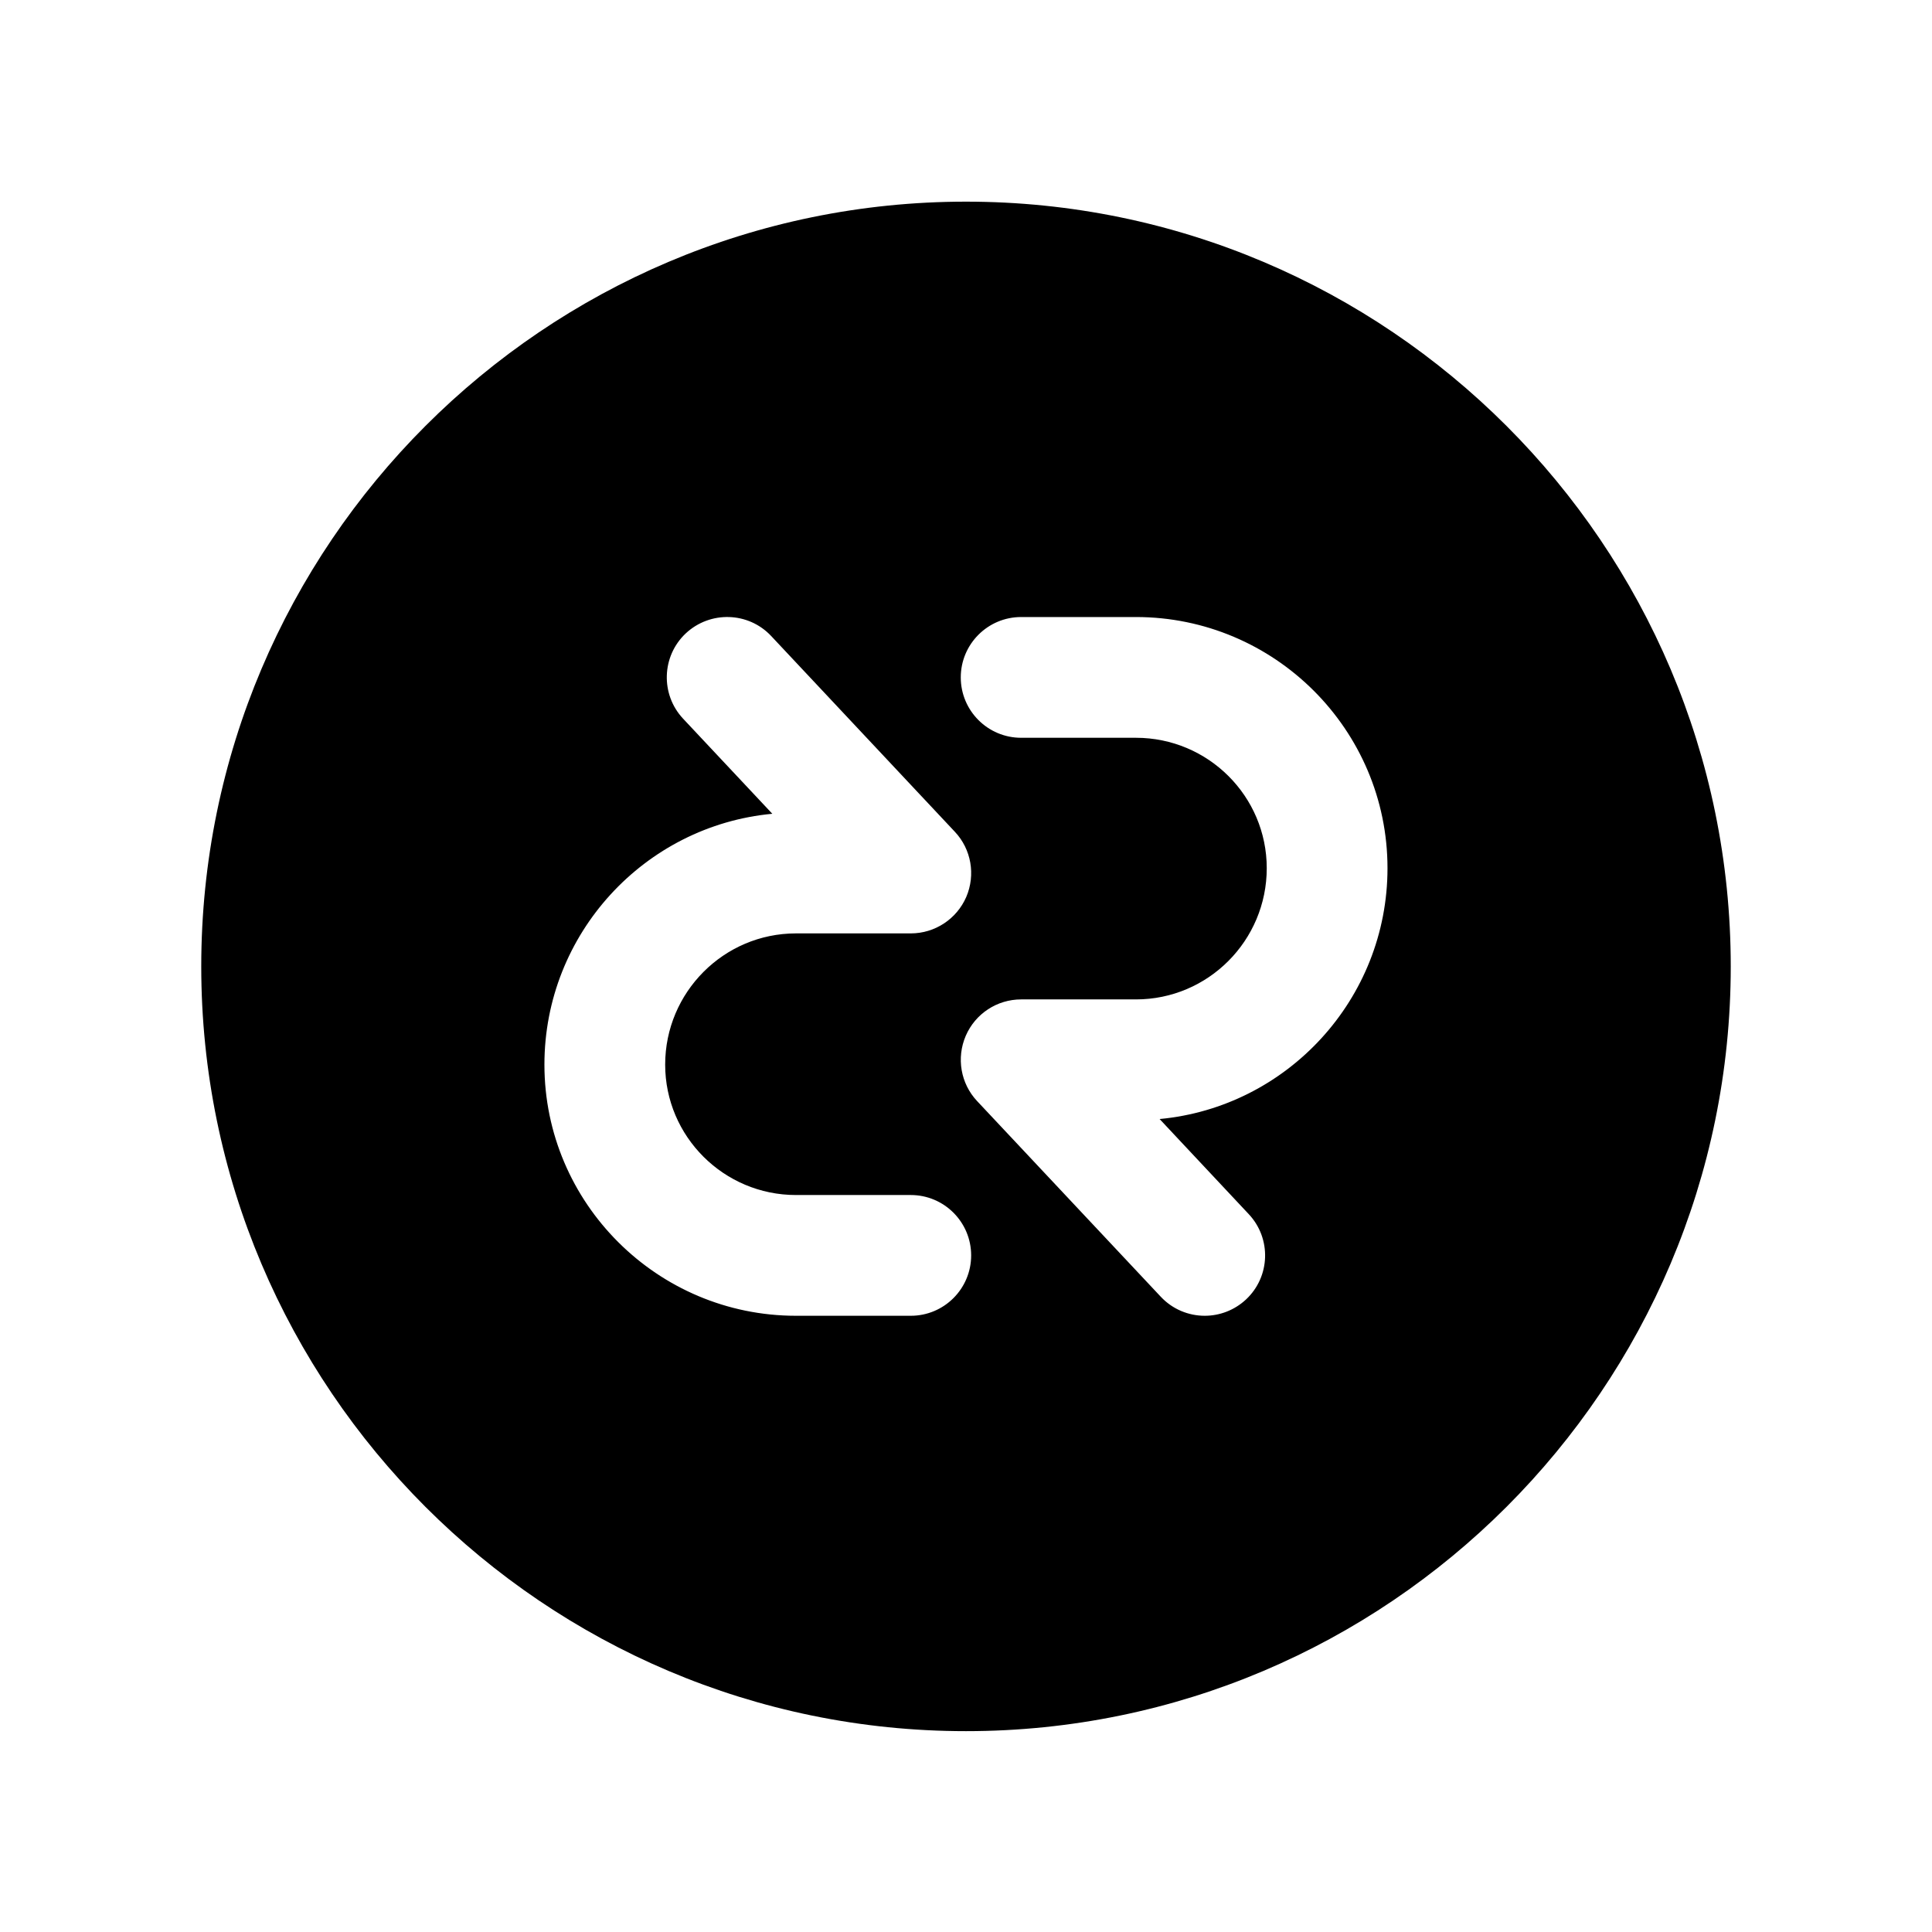 <svg width="24" height="24" viewBox="0 0 24 24" fill="none" xmlns="http://www.w3.org/2000/svg">
<path fill-rule="evenodd" clip-rule="evenodd" d="M14.405 13.901L15.512 15.082C15.796 15.384 15.781 15.859 15.479 16.142C15.334 16.277 15.15 16.345 14.966 16.345C14.765 16.345 14.566 16.265 14.419 16.108L12.138 13.678C11.933 13.46 11.879 13.141 11.997 12.867C12.116 12.592 12.386 12.415 12.685 12.415H14.111C15.008 12.415 15.736 11.684 15.736 10.785C15.736 9.891 15.008 9.165 14.111 9.165H12.685C12.271 9.165 11.935 8.829 11.935 8.415C11.935 8.001 12.271 7.665 12.685 7.665H14.111C15.834 7.665 17.236 9.065 17.236 10.785C17.236 12.411 15.991 13.753 14.405 13.901ZM11.314 16.345H9.888C8.166 16.345 6.763 14.945 6.763 13.225C6.763 11.598 8.009 10.257 9.594 10.109L8.486 8.928C8.203 8.626 8.218 8.151 8.519 7.868C8.822 7.585 9.297 7.599 9.58 7.901L11.861 10.332C12.066 10.549 12.121 10.868 12.003 11.143C11.884 11.417 11.613 11.595 11.314 11.595H9.888C8.992 11.595 8.263 12.326 8.263 13.225C8.263 14.118 8.992 14.845 9.888 14.845H11.314C11.728 14.845 12.064 15.181 12.064 15.595C12.064 16.009 11.728 16.345 11.314 16.345ZM12 2.505C6.761 2.505 2.5 6.767 2.5 12.005C2.5 17.243 6.761 21.505 12 21.505C17.238 21.505 21.5 17.243 21.5 12.005C21.5 6.767 17.238 2.505 12 2.505Z" fill="black"/>
</svg>